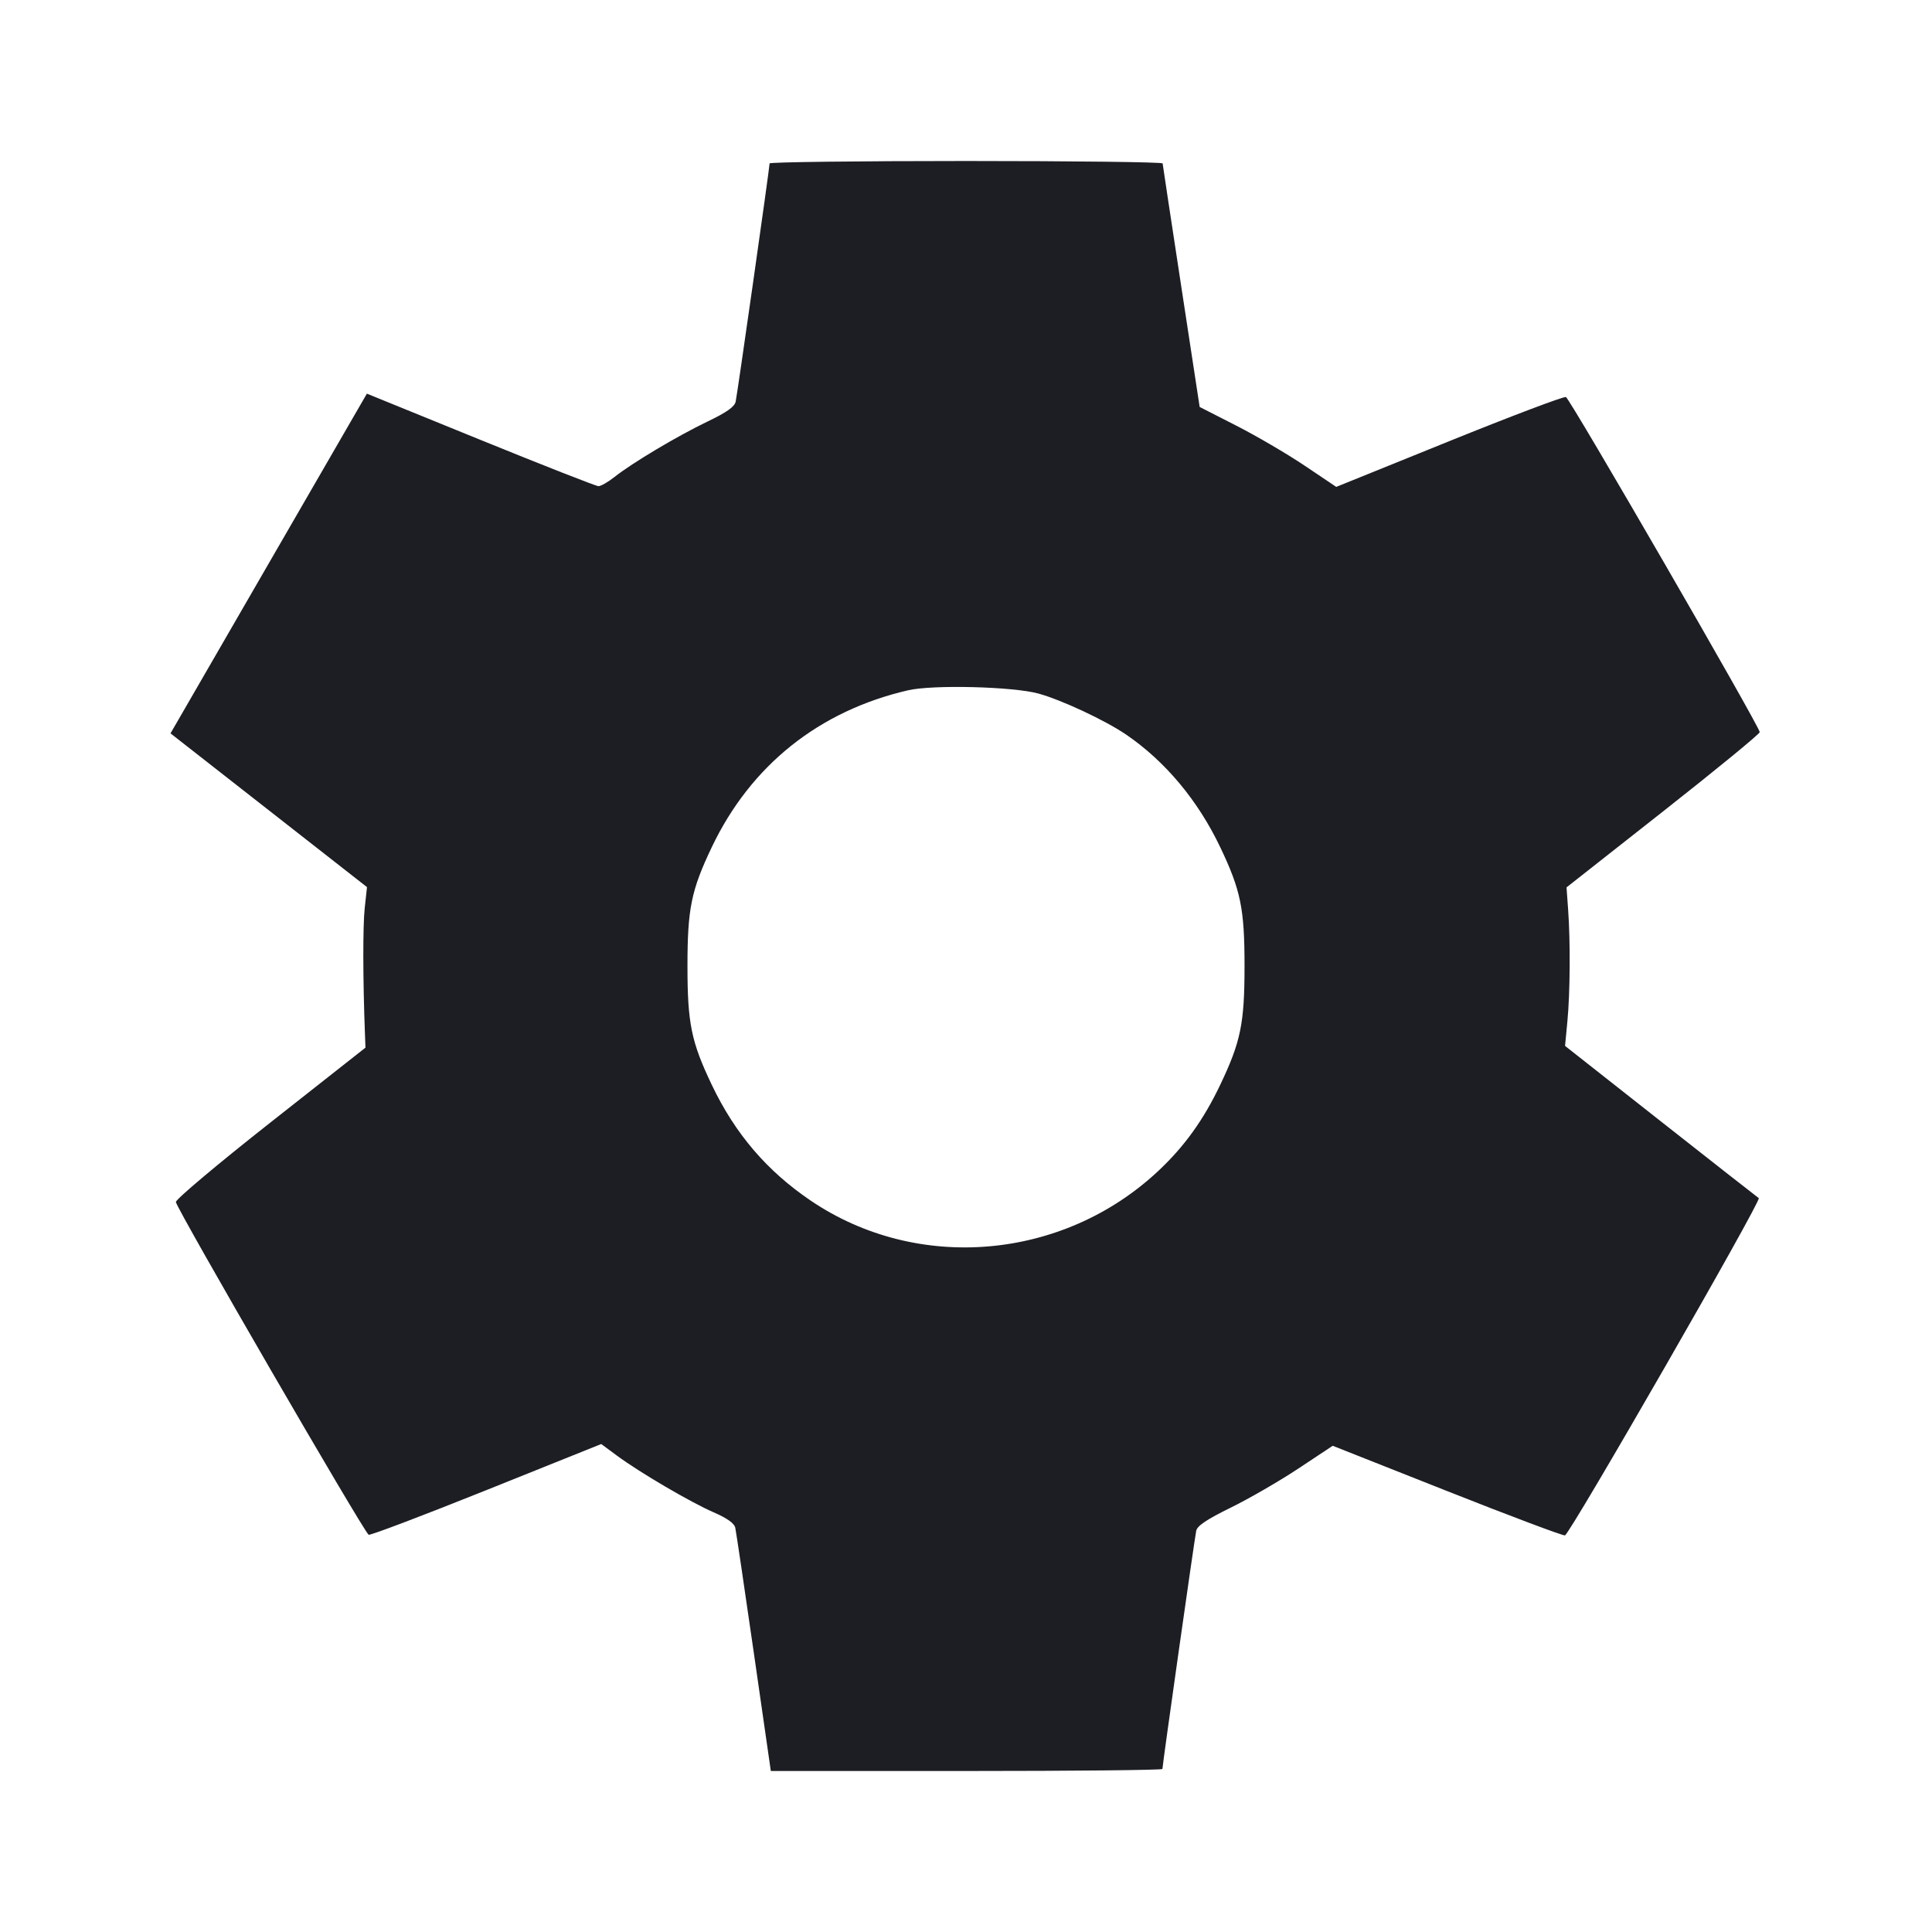 <svg viewBox="0 0 2400 2400" fill="none" xmlns="http://www.w3.org/2000/svg"><path d="M956.016 203.000 C 956.043 208.109,915.973 489.462,913.873 498.912 C 912.432 505.392,902.900 512.136,878.946 523.623 C 841.813 541.430,785.471 574.995,763.487 592.407 C 755.436 598.783,746.408 603.969,743.424 603.932 C 740.441 603.895,674.497 578.022,596.881 546.437 L 455.763 489.011 440.422 515.505 C 431.985 530.077,381.393 617.600,327.995 710.000 C 274.597 802.400,226.612 885.428,221.362 894.507 L 211.817 911.015 333.860 1006.507 L 455.902 1102.000 453.075 1128.000 C 450.669 1150.127,450.776 1216.882,453.325 1283.705 L 454.000 1301.410 336.000 1394.351 C 270.588 1445.872,218.214 1489.921,218.480 1493.191 C 219.134 1501.237,452.817 1904.565,457.970 1906.542 C 460.229 1907.409,526.159 1882.402,604.480 1850.971 L 746.881 1793.823 766.441 1808.282 C 794.765 1829.220,857.825 1866.179,886.659 1878.740 C 903.342 1886.008,912.137 1892.278,913.377 1897.787 C 914.394 1902.304,924.748 1972.150,936.386 2053.000 L 957.546 2200.000 1200.773 2200.000 C 1334.548 2200.000,1444.000 2198.867,1444.000 2197.482 C 1444.000 2192.613,1484.121 1909.898,1486.009 1901.463 C 1487.387 1895.306,1499.365 1887.314,1528.960 1872.804 C 1551.532 1861.737,1589.249 1839.930,1612.775 1824.344 L 1655.551 1796.004 1797.822 1852.320 C 1876.070 1883.294,1941.876 1908.041,1944.057 1907.314 C 1950.638 1905.121,2188.691 1490.911,2184.834 1488.363 C 2182.867 1487.063,2127.912 1443.985,2062.711 1392.632 L 1944.164 1299.265 1947.082 1268.632 C 1950.461 1233.156,1950.879 1170.226,1948.000 1130.169 L 1946.000 1102.338 2066.000 1007.899 C 2132.000 955.958,2186.000 911.674,2186.000 909.491 C 2186.000 902.759,1950.302 495.232,1945.247 493.222 C 1942.632 492.183,1877.366 516.872,1800.211 548.085 L 1659.928 604.837 1620.558 578.375 C 1598.905 563.822,1560.730 541.478,1535.725 528.723 L 1490.261 505.531 1467.386 355.765 C 1454.805 273.394,1444.396 204.650,1444.255 203.000 C 1444.115 201.350,1334.200 200.000,1200.000 200.000 C 1065.800 200.000,956.007 201.350,956.016 203.000 M1290.000 861.569 C 1319.064 869.608,1373.131 894.923,1399.038 912.623 C 1447.521 945.747,1488.128 994.336,1515.758 1052.286 C 1541.336 1105.935,1546.000 1128.714,1546.000 1200.000 C 1546.000 1271.286,1541.336 1294.065,1515.758 1347.714 C 1494.962 1391.330,1471.143 1424.401,1438.591 1454.852 C 1320.153 1565.645,1139.530 1581.032,1007.300 1491.593 C 952.792 1454.724,913.182 1408.412,884.242 1347.714 C 858.664 1294.065,854.000 1271.286,854.000 1200.000 C 854.000 1128.714,858.664 1105.935,884.242 1052.286 C 932.617 950.824,1017.291 883.161,1128.000 857.500 C 1158.786 850.364,1258.549 852.869,1290.000 861.569 " fill="#1D1E23" stroke="none" fill-rule="evenodd"/></svg>